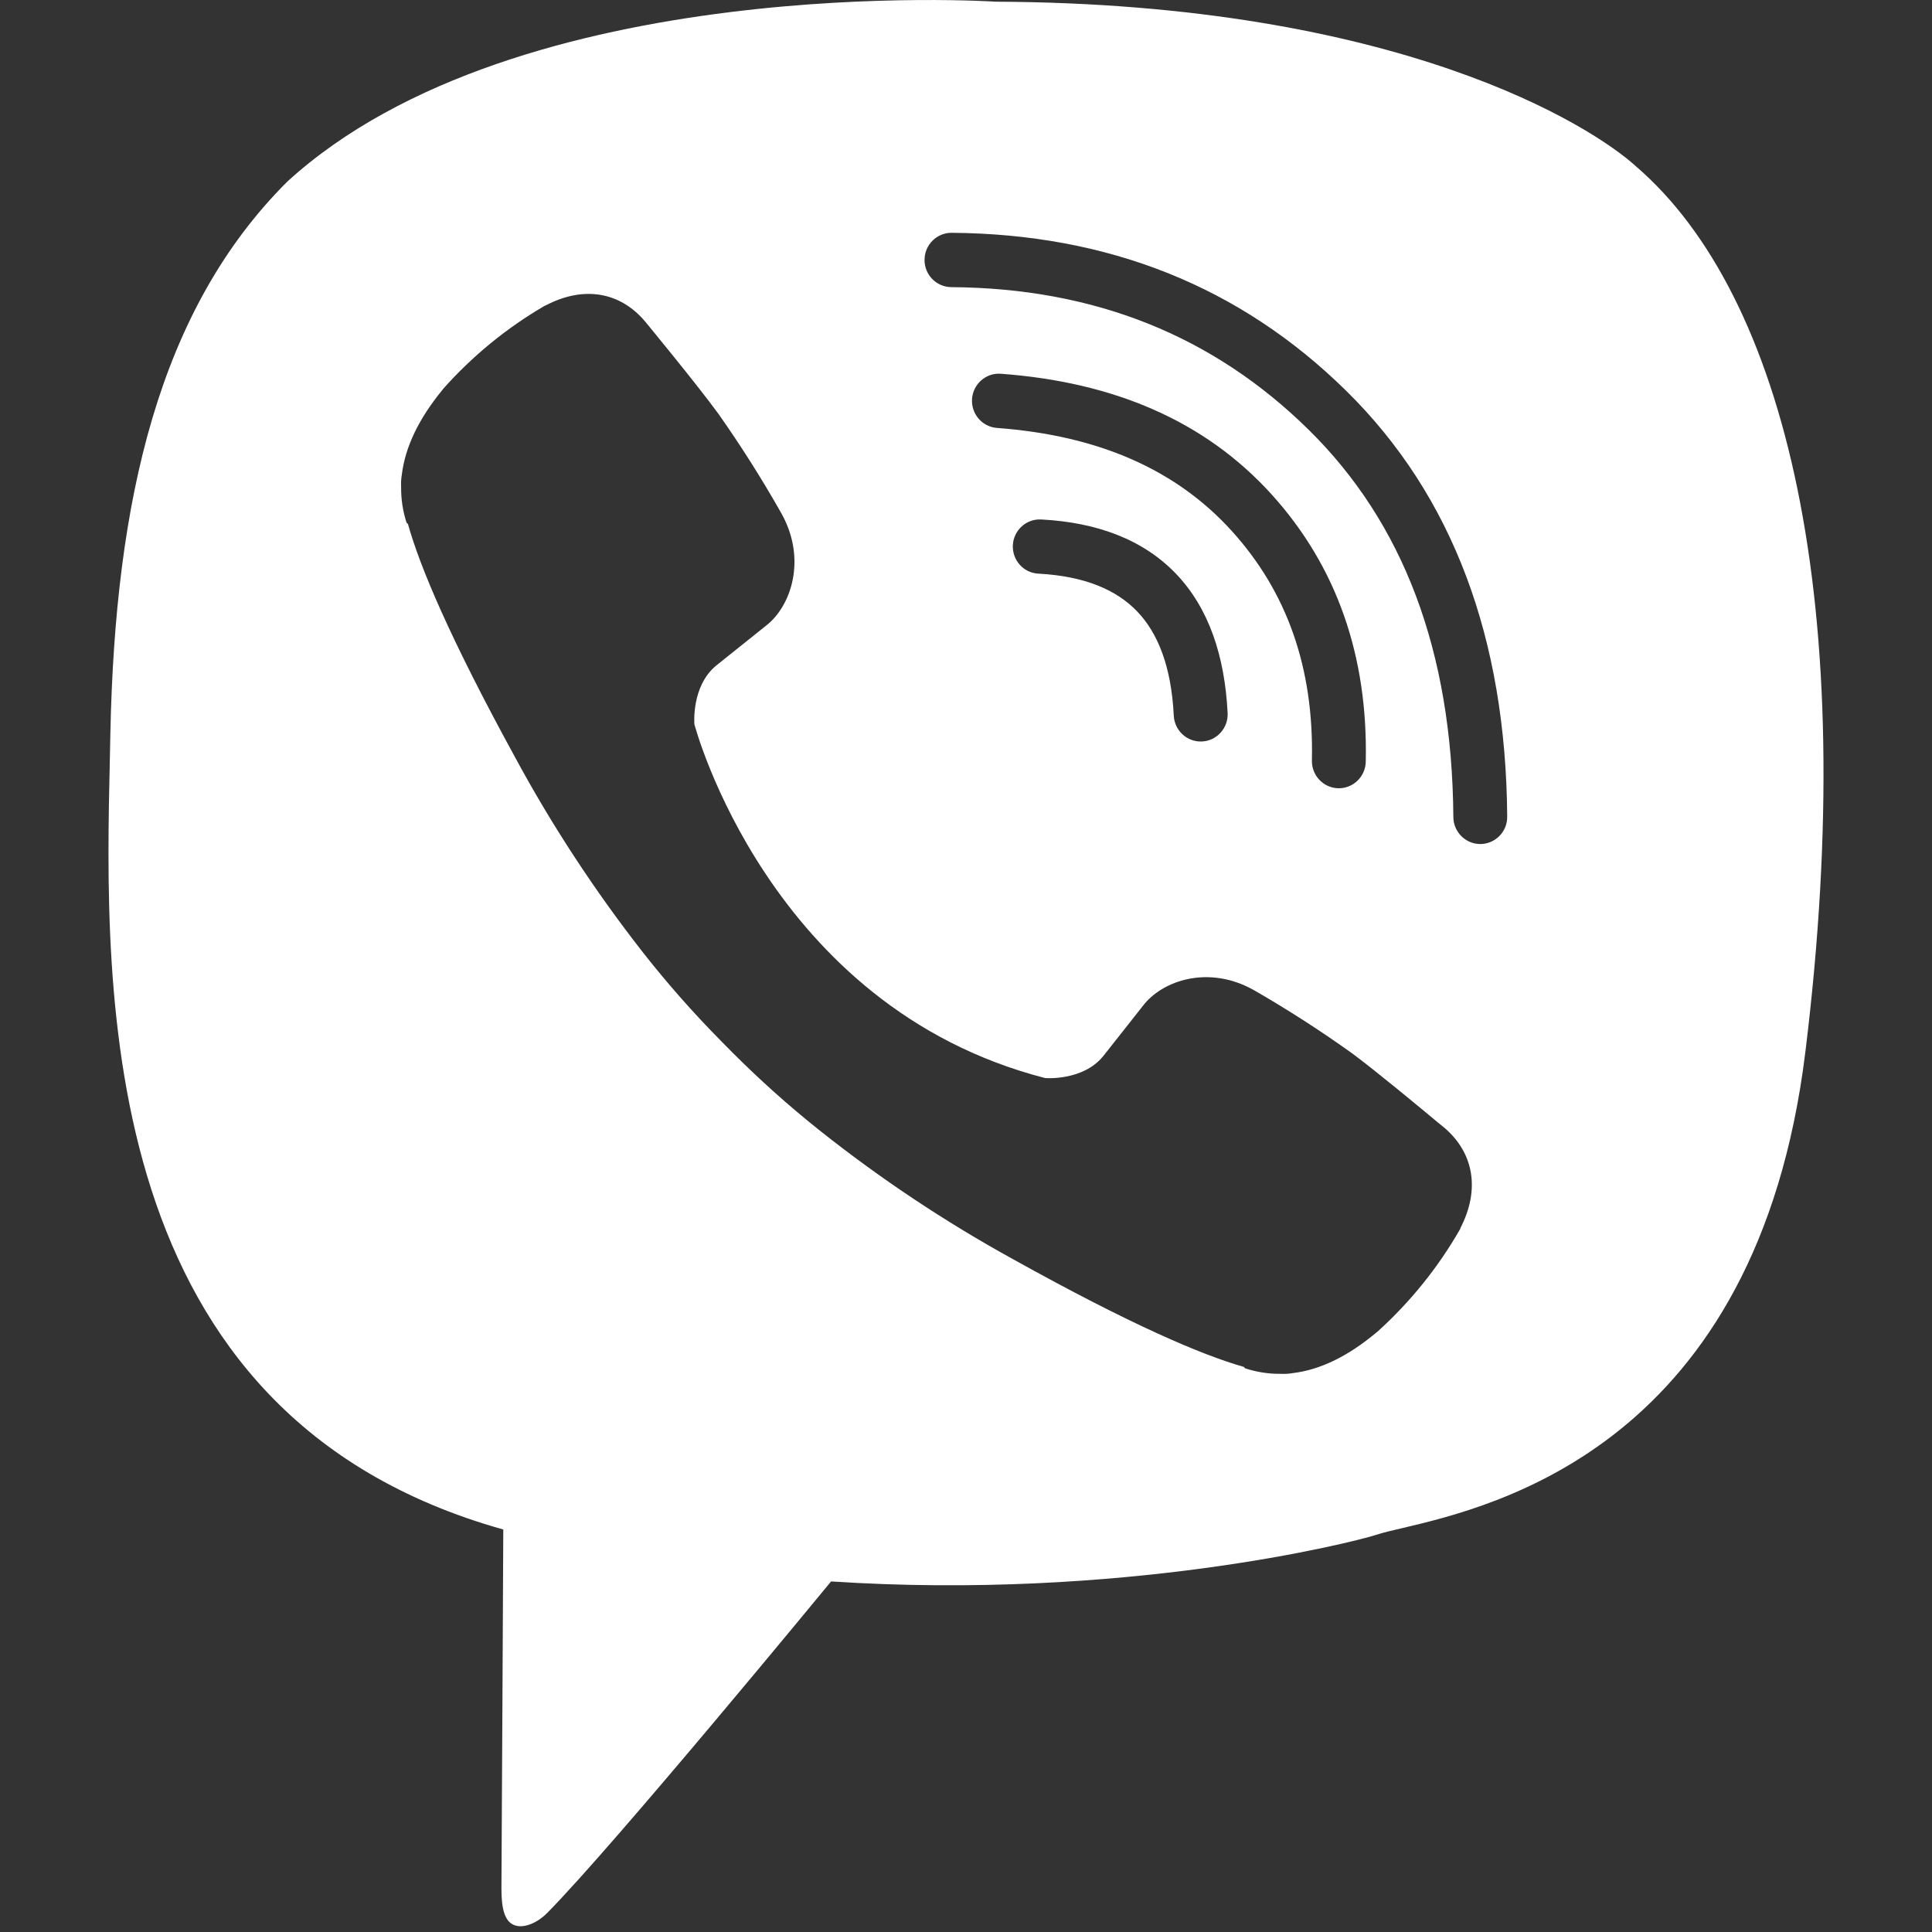 <svg width="24" height="24" viewBox="0 0 24 24" fill="none" xmlns="http://www.w3.org/2000/svg">
<rect x="0" y="0" width="24" height="24" fill="#333333" stroke="none"/>
<g clip-path="url(#clip0)">
<path fill-rule="evenodd" clip-rule="evenodd" d="M12.371 0.021C17.375 0.043 19.773 1.562 20.328 2.071C22.174 3.665 23.115 7.479 22.427 13.067C21.828 17.946 18.582 18.709 17.41 18.985C17.28 19.015 17.175 19.04 17.103 19.064C16.794 19.165 13.927 19.883 10.324 19.645C10.324 19.645 7.638 22.913 6.799 23.762C6.668 23.894 6.514 23.948 6.412 23.922C6.269 23.887 6.229 23.714 6.229 23.462C6.232 23.102 6.252 19 6.252 19C1.18 17.578 1.298 12.367 1.365 9.409C1.367 9.307 1.369 9.208 1.371 9.112C1.43 6.219 1.97 3.849 3.57 2.255C6.447 -0.372 12.371 0.021 12.371 0.021ZM11.821 2.892C11.637 2.891 11.486 3.041 11.485 3.227C11.483 3.413 11.632 3.565 11.817 3.567C13.598 3.579 15.069 4.171 16.254 5.336C17.428 6.49 18.039 8.081 18.054 10.15C18.056 10.336 18.207 10.486 18.391 10.485C18.576 10.483 18.725 10.331 18.723 10.145C18.707 7.937 18.05 6.159 16.721 4.853C15.404 3.557 13.763 2.906 11.821 2.892ZM12.075 4.955C12.089 4.769 12.249 4.629 12.433 4.643C13.838 4.746 14.969 5.23 15.792 6.137L15.792 6.137C16.607 7.035 16.994 8.152 16.966 9.462C16.962 9.648 16.809 9.796 16.625 9.792C16.44 9.788 16.293 9.633 16.297 9.447C16.322 8.292 15.985 7.349 15.299 6.593C14.615 5.84 13.658 5.41 12.384 5.316C12.2 5.302 12.062 5.14 12.075 4.955ZM12.934 6.453C12.749 6.443 12.592 6.586 12.582 6.772C12.573 6.958 12.714 7.117 12.899 7.126C13.476 7.157 13.869 7.327 14.126 7.595C14.385 7.865 14.551 8.281 14.581 8.891C14.591 9.077 14.748 9.22 14.932 9.211C15.117 9.202 15.259 9.043 15.25 8.857C15.214 8.145 15.015 7.551 14.607 7.126C14.198 6.7 13.624 6.489 12.934 6.453ZM12.983 13.392C12.983 13.392 13.453 13.432 13.706 13.118L14.2 12.492C14.438 12.181 15.012 11.983 15.575 12.299C15.997 12.542 16.406 12.805 16.802 13.089C17.102 13.312 17.655 13.771 17.861 13.943L17.861 13.943C17.912 13.985 17.942 14.009 17.942 14.009C18.306 14.319 18.39 14.775 18.142 15.255C18.142 15.257 18.142 15.259 18.141 15.261L18.141 15.261C18.141 15.262 18.14 15.264 18.14 15.265C17.867 15.743 17.52 16.173 17.113 16.541C17.111 16.542 17.109 16.543 17.108 16.545C17.107 16.546 17.106 16.547 17.104 16.548C16.75 16.846 16.402 17.016 16.061 17.057C16.01 17.066 15.959 17.069 15.908 17.066C15.758 17.068 15.608 17.044 15.465 16.997L15.454 16.981C14.927 16.831 14.049 16.457 12.586 15.643C11.739 15.177 10.933 14.64 10.176 14.038C9.797 13.736 9.435 13.412 9.093 13.069L8.983 12.958L8.972 12.947L8.959 12.934L8.947 12.921C8.606 12.576 8.285 12.211 7.985 11.829C7.388 11.065 6.855 10.253 6.394 9.399C5.587 7.923 5.215 7.038 5.067 6.507L5.051 6.495C5.004 6.351 4.981 6.2 4.983 6.048C4.98 5.997 4.983 5.945 4.992 5.894C5.034 5.551 5.203 5.2 5.497 4.842C5.498 4.839 5.499 4.838 5.5 4.837C5.502 4.836 5.503 4.835 5.504 4.832C5.869 4.421 6.296 4.072 6.769 3.797C6.77 3.797 6.772 3.796 6.774 3.796L6.774 3.796C6.776 3.795 6.778 3.794 6.779 3.794C7.255 3.544 7.707 3.629 8.014 3.994C8.016 3.997 8.653 4.768 8.927 5.144C9.208 5.544 9.47 5.957 9.71 6.383C10.024 6.95 9.827 7.53 9.519 7.77L8.898 8.267C8.585 8.523 8.626 8.997 8.626 8.997C8.626 8.997 9.546 12.508 12.983 13.392Z" fill="white"/>
</g>
<defs>
<clipPath id="clip0">
<rect width="24" height="24" fill="white"/>
</clipPath>
</defs>
</svg>
